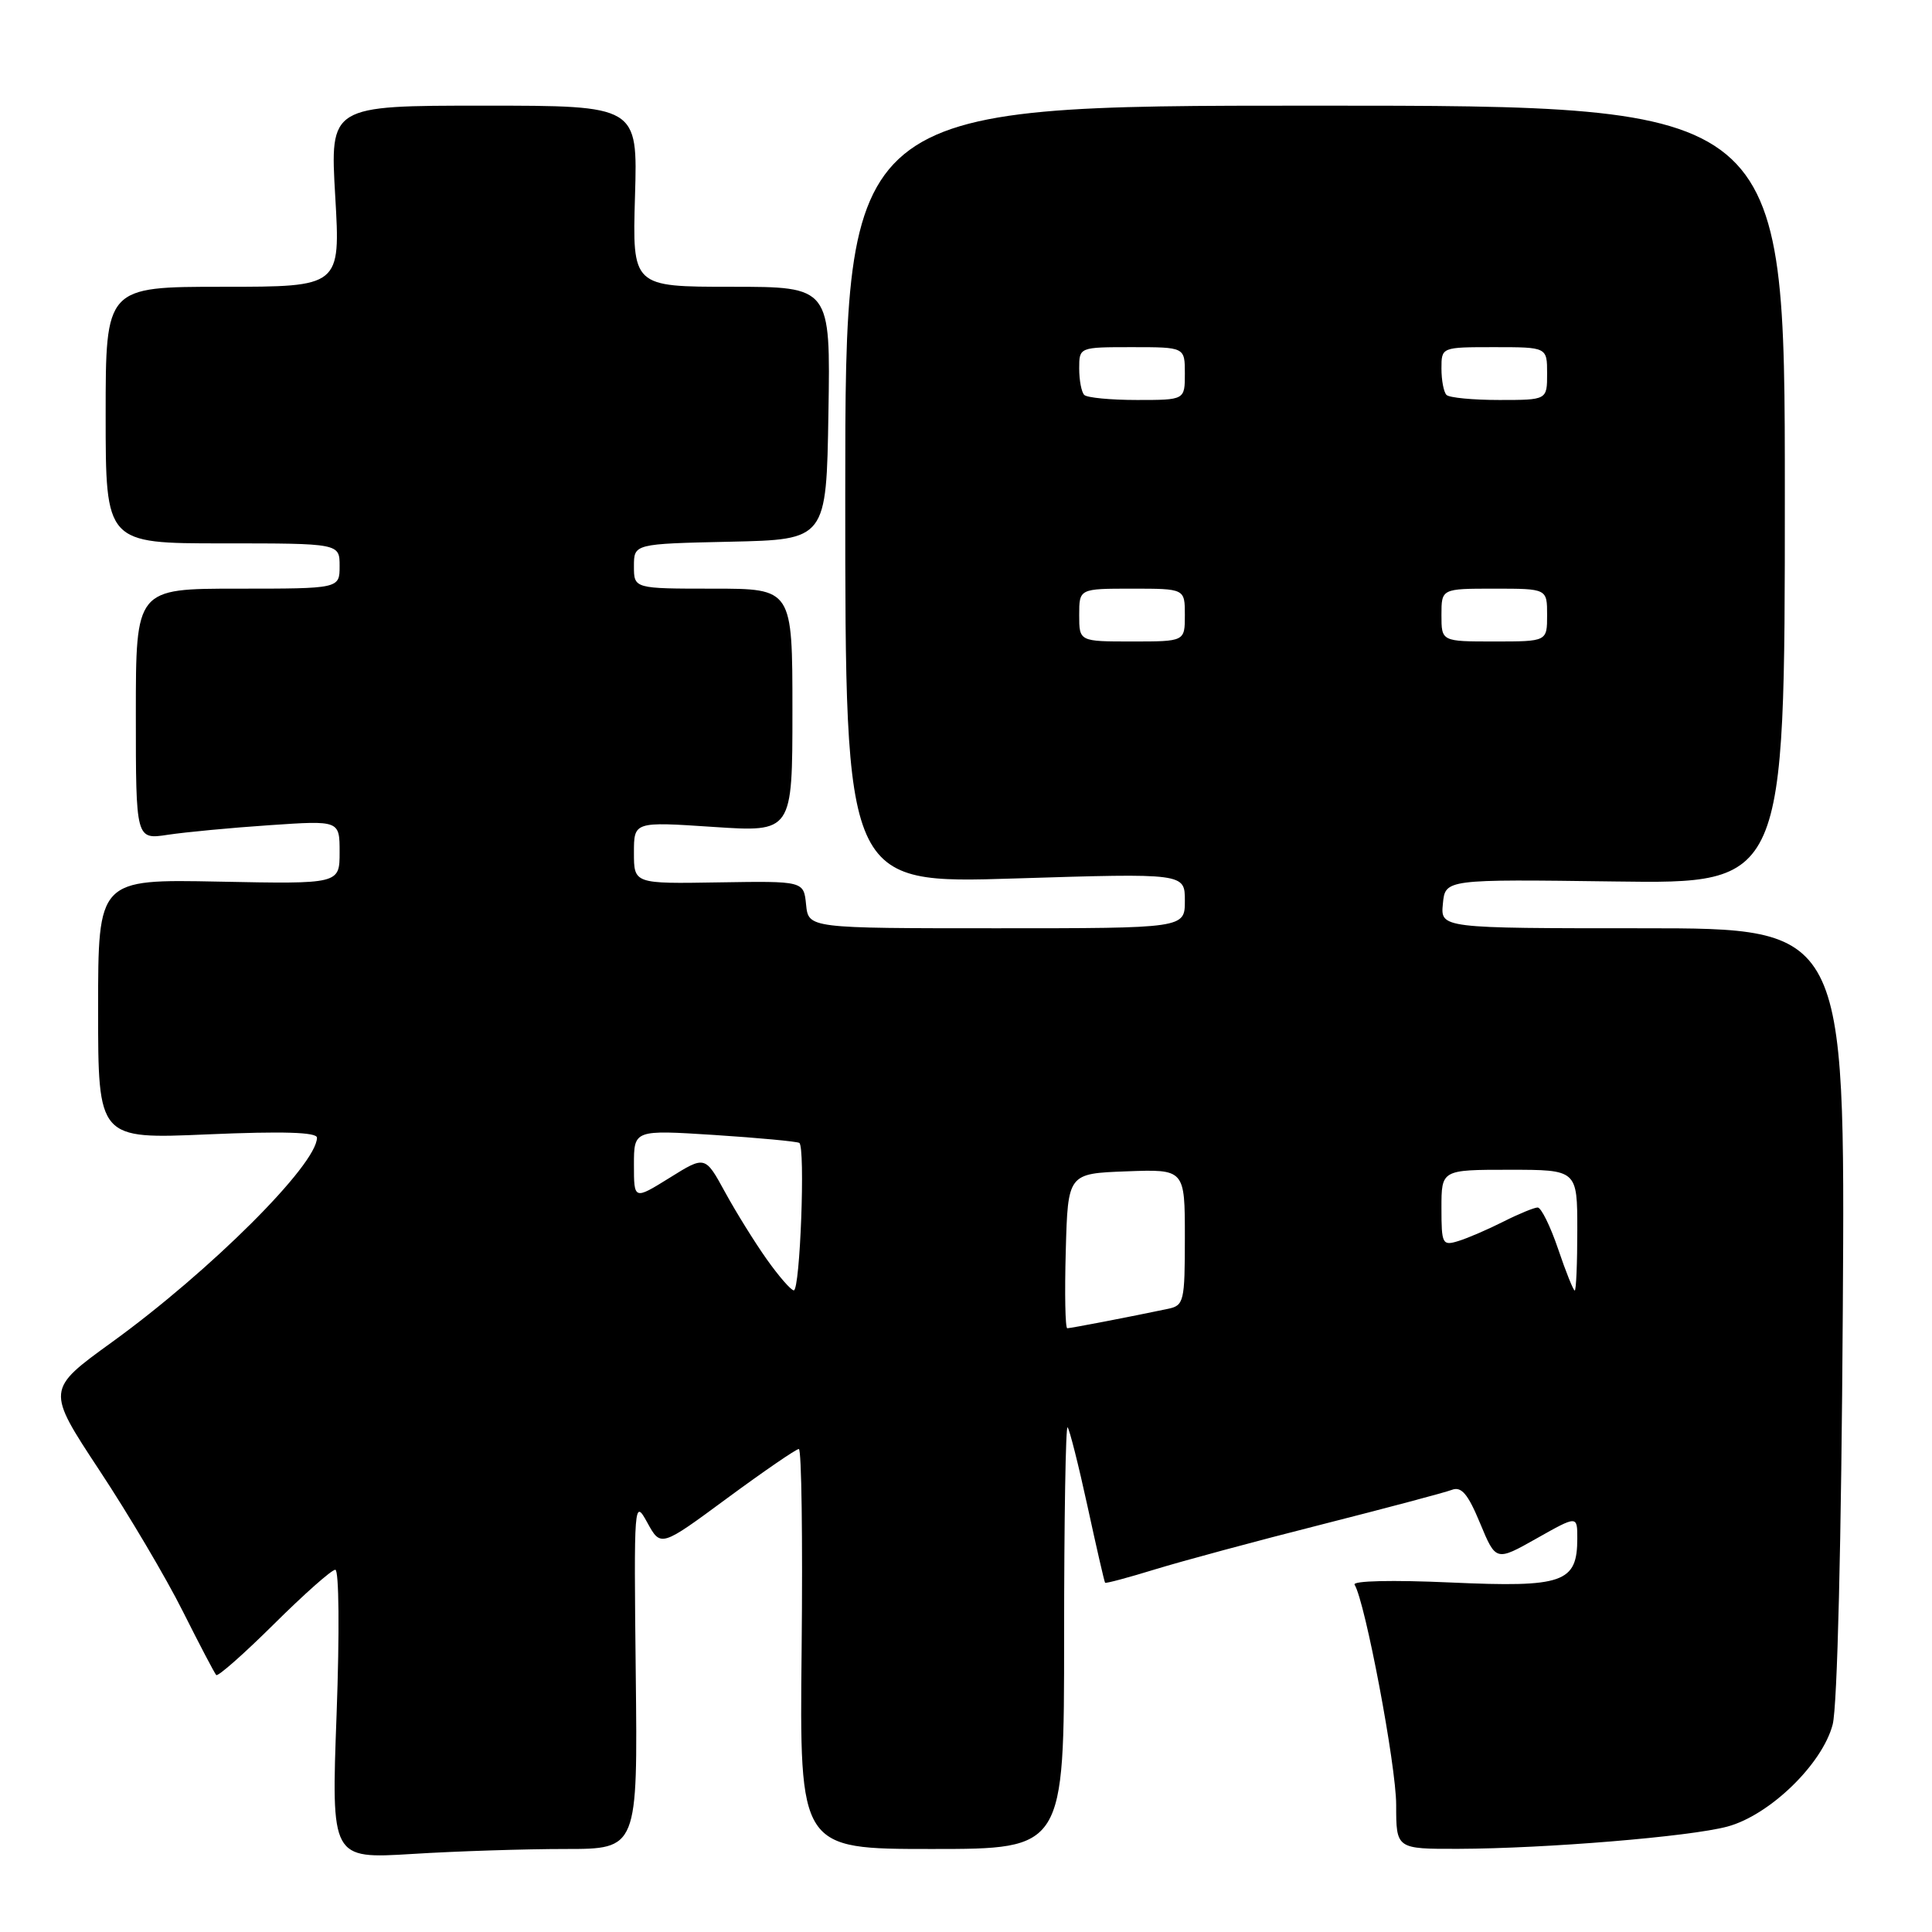 <?xml version="1.0" encoding="UTF-8" standalone="no"?>
<!DOCTYPE svg PUBLIC "-//W3C//DTD SVG 1.1//EN" "http://www.w3.org/Graphics/SVG/1.1/DTD/svg11.dtd" >
<svg xmlns="http://www.w3.org/2000/svg" xmlns:xlink="http://www.w3.org/1999/xlink" version="1.1" viewBox="0 0 256 256">
 <g >
 <path fill="currentColor"
d=" M 74.91 245.00 C 84.50 245.00 84.50 245.00 84.24 221.75 C 83.99 198.96 84.02 198.56 85.77 201.75 C 87.56 205.01 87.56 205.01 96.38 198.50 C 101.23 194.93 105.50 192.00 105.85 192.00 C 106.21 192.00 106.37 203.92 106.22 218.50 C 105.94 245.00 105.94 245.00 123.47 245.00 C 141.00 245.00 141.00 245.00 141.00 216.83 C 141.00 201.34 141.21 188.87 141.46 189.13 C 141.71 189.38 142.90 194.07 144.09 199.54 C 145.28 205.02 146.33 209.60 146.43 209.72 C 146.52 209.84 149.51 209.04 153.05 207.95 C 156.60 206.86 166.52 204.18 175.10 202.01 C 183.68 199.83 191.44 197.77 192.36 197.42 C 193.64 196.92 194.50 197.93 196.12 201.84 C 198.22 206.89 198.22 206.89 203.61 203.85 C 209.00 200.81 209.00 200.81 209.00 203.83 C 209.00 209.72 207.17 210.36 192.25 209.69 C 184.52 209.34 179.17 209.46 179.49 209.98 C 180.90 212.27 185.00 233.94 185.00 239.15 C 185.00 245.00 185.00 245.00 193.25 244.98 C 204.84 244.94 223.93 243.37 228.89 242.03 C 234.50 240.52 241.48 233.74 242.84 228.50 C 243.46 226.09 243.99 204.27 244.18 173.75 C 244.50 123.00 244.50 123.00 217.69 123.00 C 190.87 123.00 190.87 123.00 191.19 119.75 C 191.50 116.50 191.50 116.50 214.00 116.80 C 236.50 117.11 236.50 117.11 236.50 65.55 C 236.50 14.00 236.50 14.00 174.25 14.00 C 112.00 14.00 112.00 14.00 112.00 65.55 C 112.00 117.11 112.00 117.11 134.50 116.40 C 157.00 115.70 157.00 115.70 157.00 119.35 C 157.00 123.00 157.00 123.00 132.06 123.00 C 107.13 123.00 107.13 123.00 106.81 119.87 C 106.50 116.74 106.50 116.74 95.25 116.92 C 84.00 117.11 84.00 117.11 84.00 112.99 C 84.00 108.87 84.00 108.87 94.50 109.57 C 105.00 110.27 105.00 110.27 105.00 94.14 C 105.00 78.00 105.00 78.00 94.50 78.00 C 84.00 78.00 84.00 78.00 84.00 75.03 C 84.00 72.06 84.00 72.06 96.75 71.78 C 109.50 71.50 109.50 71.50 109.77 54.75 C 110.05 38.00 110.05 38.00 96.92 38.00 C 83.79 38.00 83.79 38.00 84.14 26.00 C 84.50 14.00 84.50 14.00 64.11 14.00 C 43.72 14.00 43.72 14.00 44.42 26.00 C 45.12 38.00 45.12 38.00 29.56 38.00 C 14.00 38.00 14.00 38.00 14.00 55.00 C 14.00 72.00 14.00 72.00 29.50 72.00 C 45.00 72.00 45.00 72.00 45.00 75.00 C 45.00 78.00 45.00 78.00 31.50 78.00 C 18.00 78.00 18.00 78.00 18.00 94.63 C 18.00 111.26 18.00 111.26 22.25 110.61 C 24.59 110.26 30.66 109.68 35.75 109.34 C 45.00 108.71 45.00 108.71 45.00 112.92 C 45.00 117.14 45.00 117.14 29.00 116.82 C 13.00 116.50 13.00 116.50 13.00 133.72 C 13.00 150.94 13.00 150.94 27.50 150.31 C 37.49 149.88 42.00 150.02 42.00 150.75 C 42.00 154.32 27.83 168.44 14.81 177.86 C 6.13 184.14 6.13 184.14 13.17 194.82 C 17.05 200.69 22.02 209.10 24.22 213.50 C 26.43 217.90 28.42 221.70 28.65 221.95 C 28.87 222.19 32.32 219.15 36.30 215.20 C 40.29 211.24 43.94 208.00 44.43 208.00 C 44.92 208.00 45.00 216.29 44.60 227.16 C 43.89 246.31 43.89 246.31 54.60 245.66 C 60.49 245.29 69.63 245.00 74.91 245.00 Z  M 141.22 165.75 C 141.50 155.50 141.50 155.50 149.25 155.21 C 157.00 154.92 157.00 154.92 157.00 163.94 C 157.00 172.49 156.88 172.99 154.75 173.43 C 149.81 174.47 141.87 176.00 141.42 176.00 C 141.15 176.00 141.06 171.39 141.22 165.75 Z  M 101.59 166.85 C 99.99 164.59 97.50 160.58 96.06 157.94 C 93.43 153.13 93.43 153.13 88.72 156.07 C 84.00 159.00 84.00 159.00 84.00 154.35 C 84.00 149.71 84.00 149.71 94.66 150.39 C 100.53 150.77 105.59 151.25 105.91 151.44 C 106.73 151.95 106.02 171.00 105.18 170.98 C 104.81 170.97 103.19 169.11 101.59 166.85 Z  M 206.46 165.50 C 205.43 162.47 204.21 160.00 203.75 160.00 C 203.30 160.00 201.25 160.84 199.21 161.87 C 197.17 162.90 194.49 164.06 193.25 164.44 C 191.12 165.10 191.00 164.86 191.00 160.07 C 191.00 155.00 191.00 155.00 200.00 155.00 C 209.00 155.00 209.00 155.00 209.00 163.00 C 209.00 167.40 208.85 171.00 208.66 171.00 C 208.48 171.00 207.48 168.53 206.46 165.50 Z  M 143.00 81.50 C 143.00 78.00 143.00 78.00 150.00 78.00 C 157.00 78.00 157.00 78.00 157.00 81.50 C 157.00 85.00 157.00 85.00 150.00 85.00 C 143.00 85.00 143.00 85.00 143.00 81.50 Z  M 191.00 81.50 C 191.00 78.00 191.00 78.00 198.00 78.00 C 205.00 78.00 205.00 78.00 205.00 81.50 C 205.00 85.00 205.00 85.00 198.00 85.00 C 191.00 85.00 191.00 85.00 191.00 81.50 Z  M 143.67 52.33 C 143.30 51.97 143.00 50.39 143.00 48.83 C 143.00 46.00 143.00 46.00 150.00 46.00 C 157.00 46.00 157.00 46.00 157.00 49.50 C 157.00 53.00 157.00 53.00 150.67 53.00 C 147.18 53.00 144.03 52.70 143.67 52.33 Z  M 191.67 52.33 C 191.30 51.97 191.00 50.39 191.00 48.83 C 191.00 46.00 191.00 46.00 198.00 46.00 C 205.00 46.00 205.00 46.00 205.00 49.50 C 205.00 53.00 205.00 53.00 198.67 53.00 C 195.18 53.00 192.03 52.70 191.67 52.33 Z "/>
</g>
</svg>